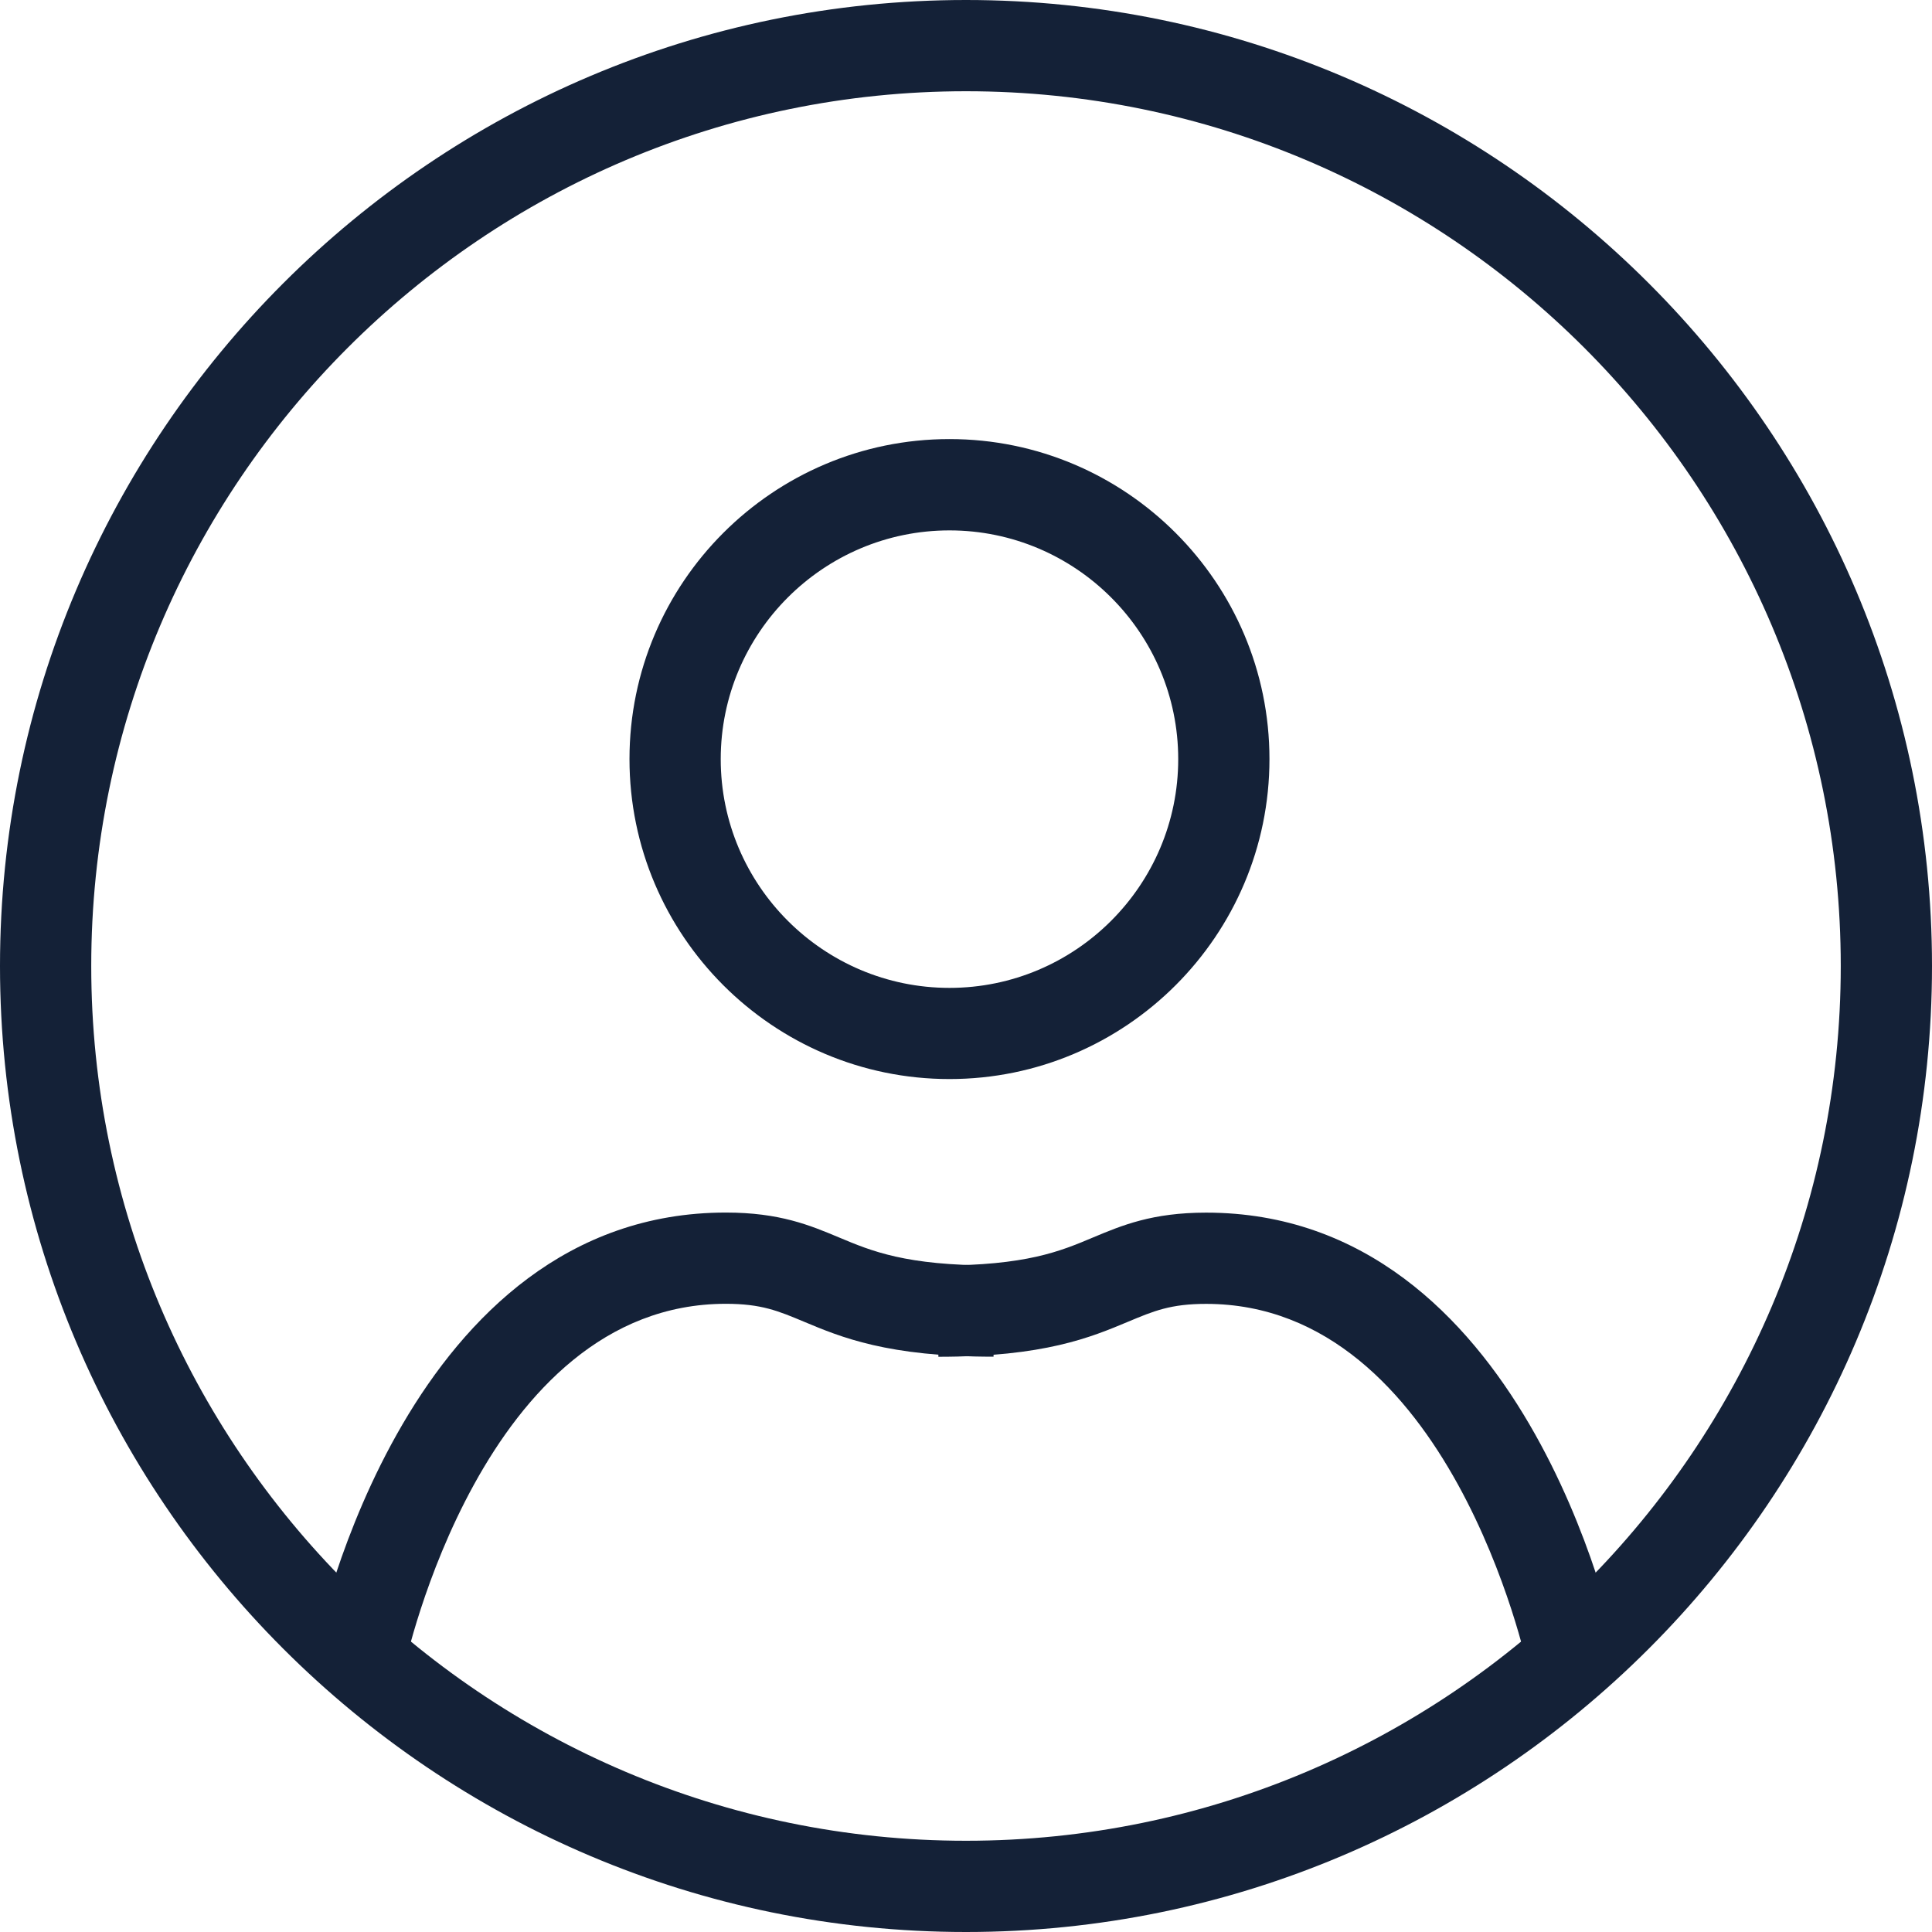 <?xml version="1.0" encoding="utf-8"?>
<!-- Generator: Adobe Illustrator 25.3.1, SVG Export Plug-In . SVG Version: 6.00 Build 0)  -->
<svg version="1.1" id="Layer_1" xmlns="http://www.w3.org/2000/svg" xmlns:xlink="http://www.w3.org/1999/xlink" x="0px" y="0px"
	 viewBox="0 0 256 256" style="enable-background:new 0 0 256 256;" xml:space="preserve">
<style type="text/css">
	.st0{fill:none;stroke:#E30613;stroke-width:7.666;stroke-miterlimit:10;}
	.st1{fill:#142137;}
	.st2{fill:#D6B36A;}
	.st3{fill:#DFE1E5;}
	.st4{fill:none;stroke:#D6B36A;stroke-width:14.243;stroke-miterlimit:10;}
	.st5{fill:none;stroke:#DFE1E5;stroke-width:14.243;stroke-miterlimit:10;}
	.st6{fill:none;stroke:#D6B36A;stroke-width:37.762;stroke-miterlimit:10;}
	.st7{fill:none;stroke:#DFE1E5;stroke-width:37.762;stroke-miterlimit:10;}
	.st8{fill:none;stroke:#D6B36A;stroke-width:15.167;stroke-miterlimit:10;}
	.st9{fill:none;stroke:#DFE1E5;stroke-width:15.167;stroke-miterlimit:10;}
	.st10{fill:none;stroke:#D6B36A;stroke-width:10.183;stroke-miterlimit:10;}
	.st11{fill:none;stroke:#DFE1E5;stroke-width:10.183;stroke-miterlimit:10;}
	.st12{fill:none;stroke:#D6B36A;stroke-width:12;stroke-miterlimit:10;}
	.st13{fill:none;stroke:#DFE1E5;stroke-width:12;stroke-miterlimit:10;}
	.st14{fill:none;stroke:#DFE1E5;stroke-width:22;stroke-miterlimit:10;}
	.st15{fill:none;stroke:#D6B36A;stroke-width:22;stroke-miterlimit:10;}
	.st16{fill:none;stroke:#E30613;stroke-width:7.831;stroke-miterlimit:10;}
</style>
<g>
	<g>
		<path class="st1" d="M128,256C57.42,256,0,198.58,0,128C0,57.42,57.42,0,128,0c70.58,0,128,57.42,128,128
			C256,198.58,198.58,256,128,256z M128,12.09c-63.91,0-115.91,52-115.91,115.91s52,115.91,115.91,115.91s115.91-52,115.91-115.91
			S191.91,12.09,128,12.09z"/>
	</g>
	<g>
		<path class="st1" d="M125.81,142.98c-23.38,0-42.4-19.02-42.4-42.4s19.02-42.4,42.4-42.4s42.4,19.02,42.4,42.4
			S149.19,142.98,125.81,142.98z M125.81,70.28c-16.71,0-30.31,13.6-30.31,30.31s13.6,30.31,30.31,30.31
			c16.71,0,30.31-13.6,30.31-30.31S142.52,70.28,125.81,70.28z"/>
	</g>
	<g>
		<path class="st1" d="M53.58,220.96l-11.84-2.43c0.48-2.36,12.32-57.86,54.44-57.86c7.13,0,11.13,1.68,15,3.3
			c4.34,1.82,8.83,3.71,20.47,3.71v12.09c-14.07,0-20.21-2.58-25.15-4.65c-3.39-1.42-5.63-2.36-10.33-2.36
			C63.93,172.76,53.68,220.48,53.58,220.96z"/>
	</g>
	<g>
		<path class="st1" d="M202.42,220.97c-0.1-0.48-10.35-48.2-42.6-48.2c-4.7,0-6.94,0.94-10.33,2.36
			c-4.94,2.07-11.08,4.65-25.15,4.65v-12.09c11.64,0,16.13-1.88,20.47-3.71c3.87-1.62,7.87-3.3,15.01-3.3
			c42.11,0,53.96,55.5,54.44,57.86L202.42,220.97z"/>
	</g>
</g>
</svg>
